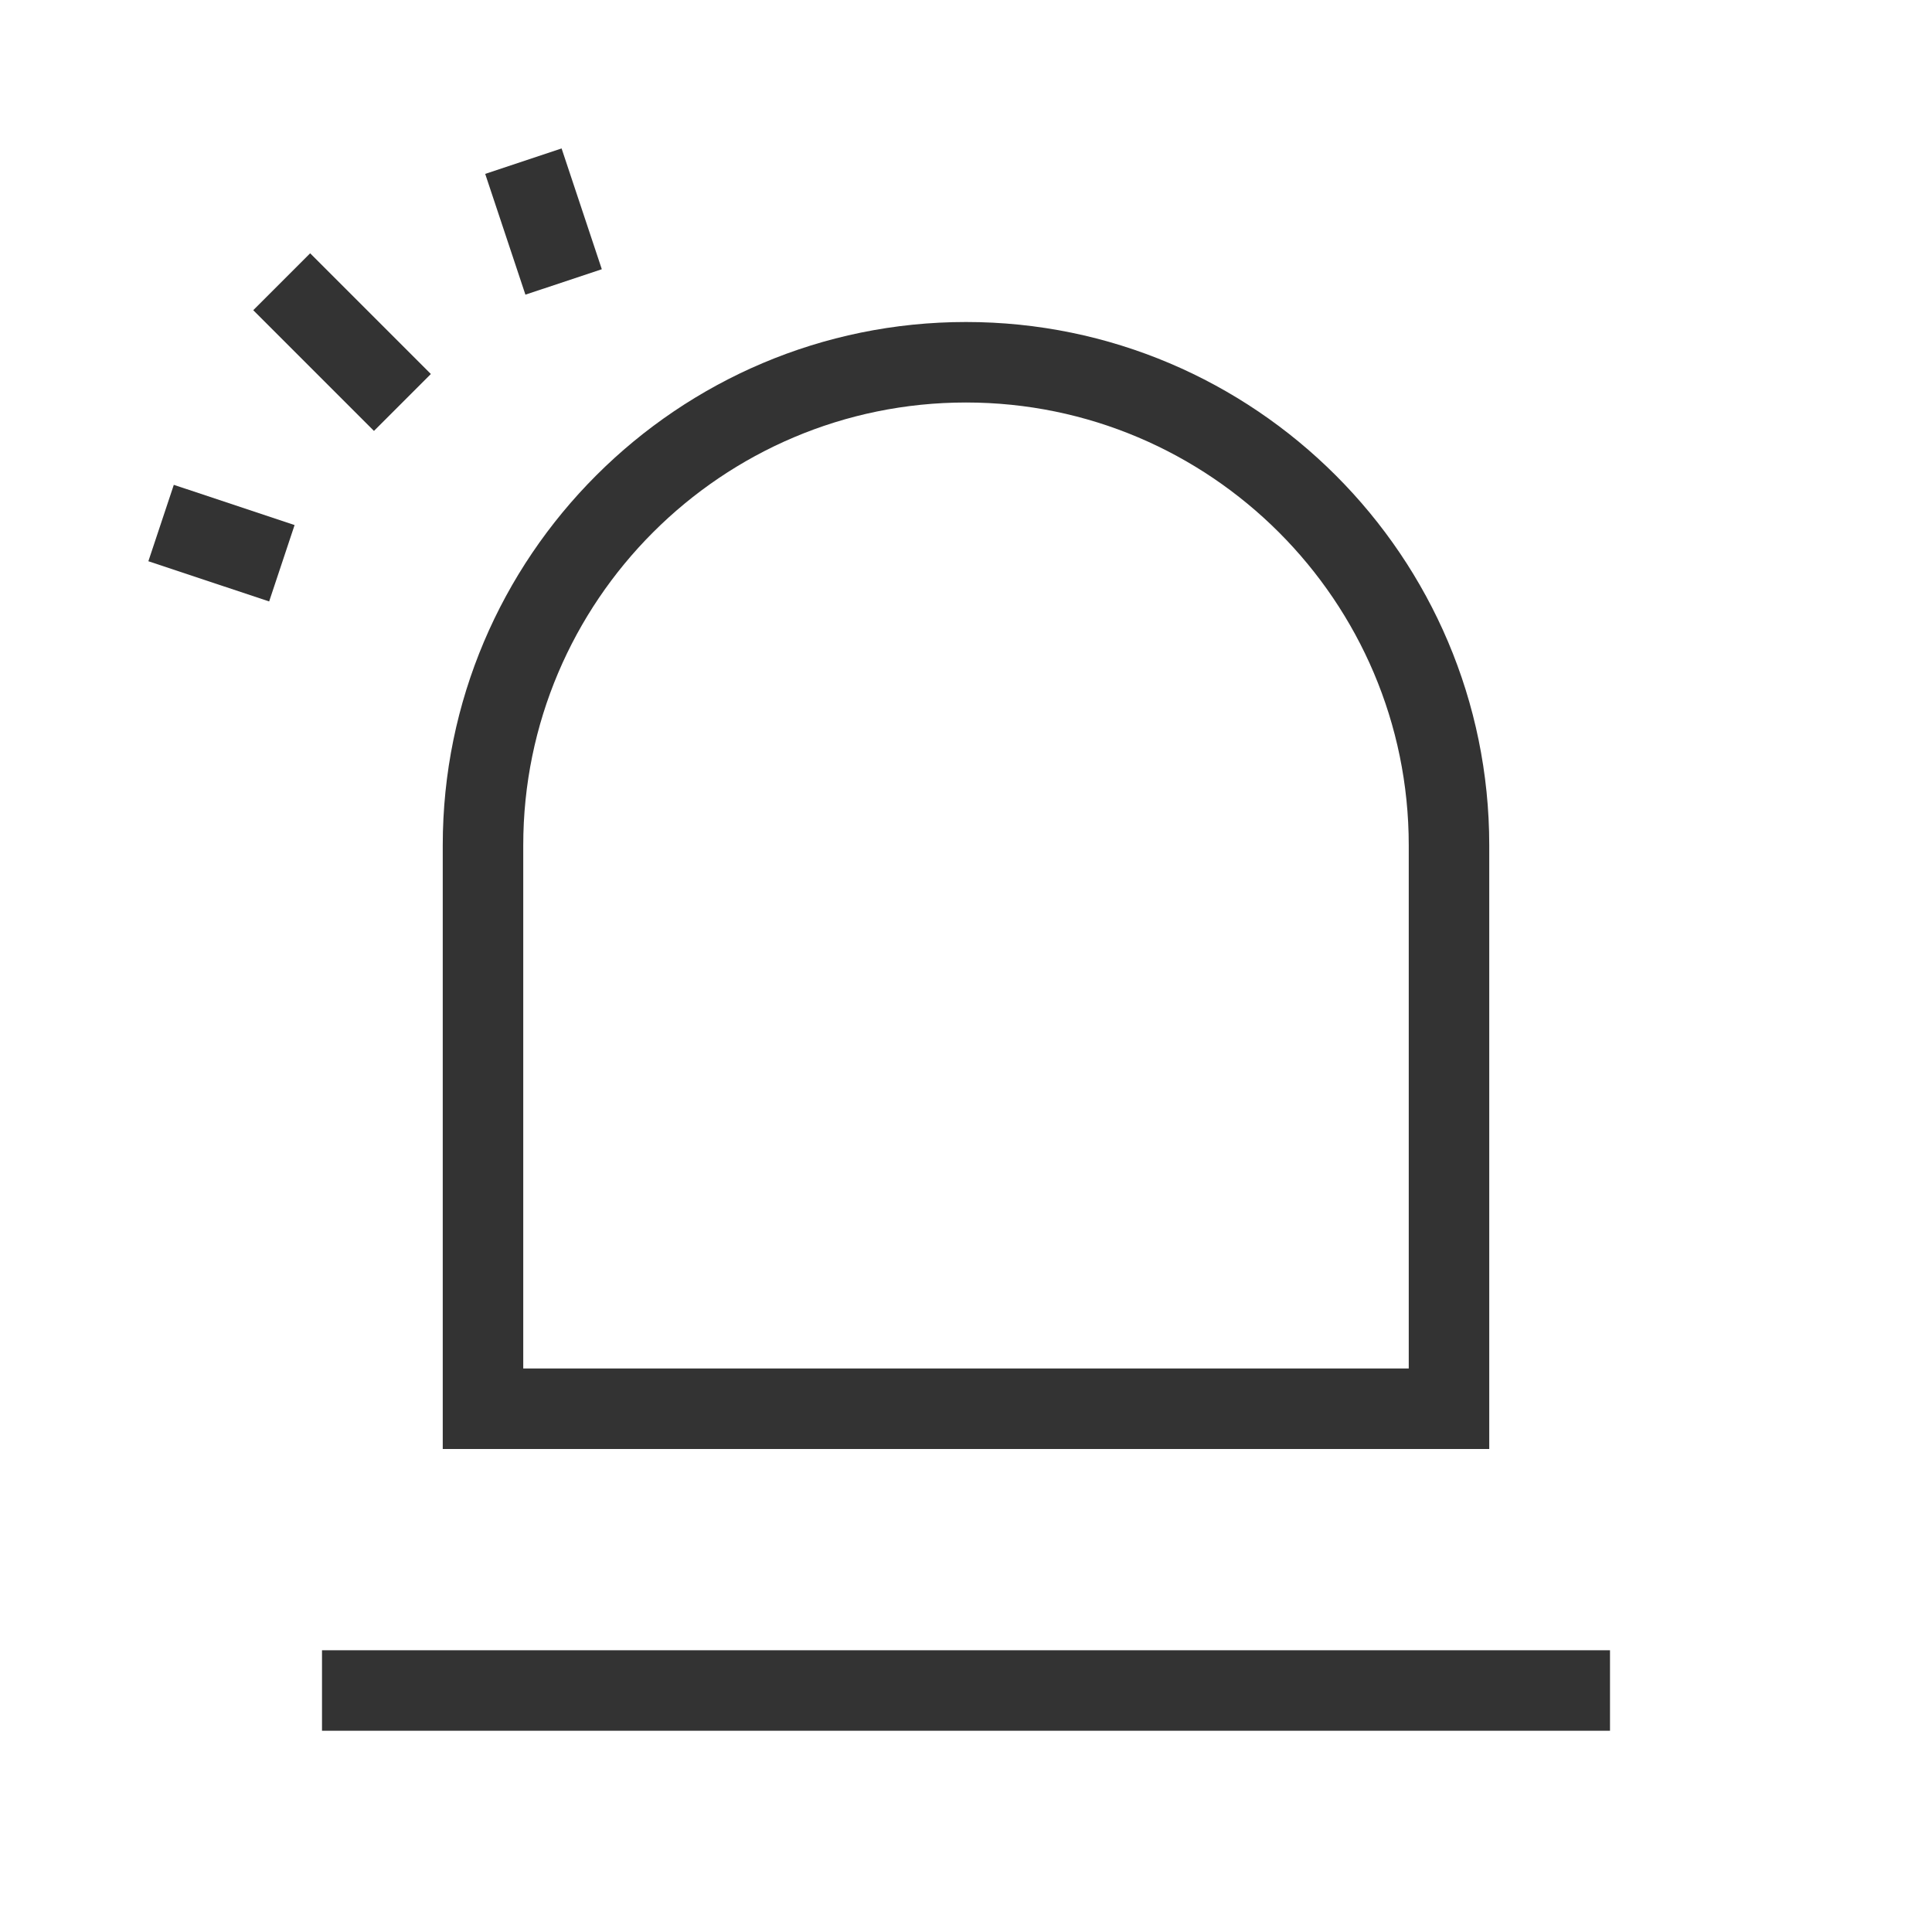 <?xml version="1.0" encoding="iso-8859-1"?>
<svg version="1.1" id="&#x56FE;&#x5C42;_1" xmlns="http://www.w3.org/2000/svg" xmlns:xlink="http://www.w3.org/1999/xlink" x="0px"
	 y="0px" viewBox="0 0 24 24" style="enable-background:new 0 0 24 24;" xml:space="preserve">
<path style="fill:#333333;" d="M18.5,18h-13v-7.5C5.5,6.916,8.416,4,12,4s6.5,2.916,6.5,6.5V18z M6.5,17h11v-6.5
	C17.5,7.467,15.032,5,12,5c-3.033,0-5.5,2.467-5.5,5.5V17z"/>
<rect x="4" y="20.5" style="fill:#333333;" width="16" height="1"/>
<rect x="2.25" y="5.959" transform="matrix(0.316 -0.949 0.949 0.316 -4.523 7.224)" style="fill:#333333;" width="1" height="1.581"/>
<rect x="6.25" y="1.959" transform="matrix(0.949 -0.316 0.316 0.949 -0.523 2.276)" style="fill:#333333;" width="1" height="1.581"/>
<rect x="3.75" y="3.189" transform="matrix(0.707 -0.707 0.707 0.707 -1.76 4.25)" style="fill:#333333;" width="1" height="2.121"/>
</svg>






